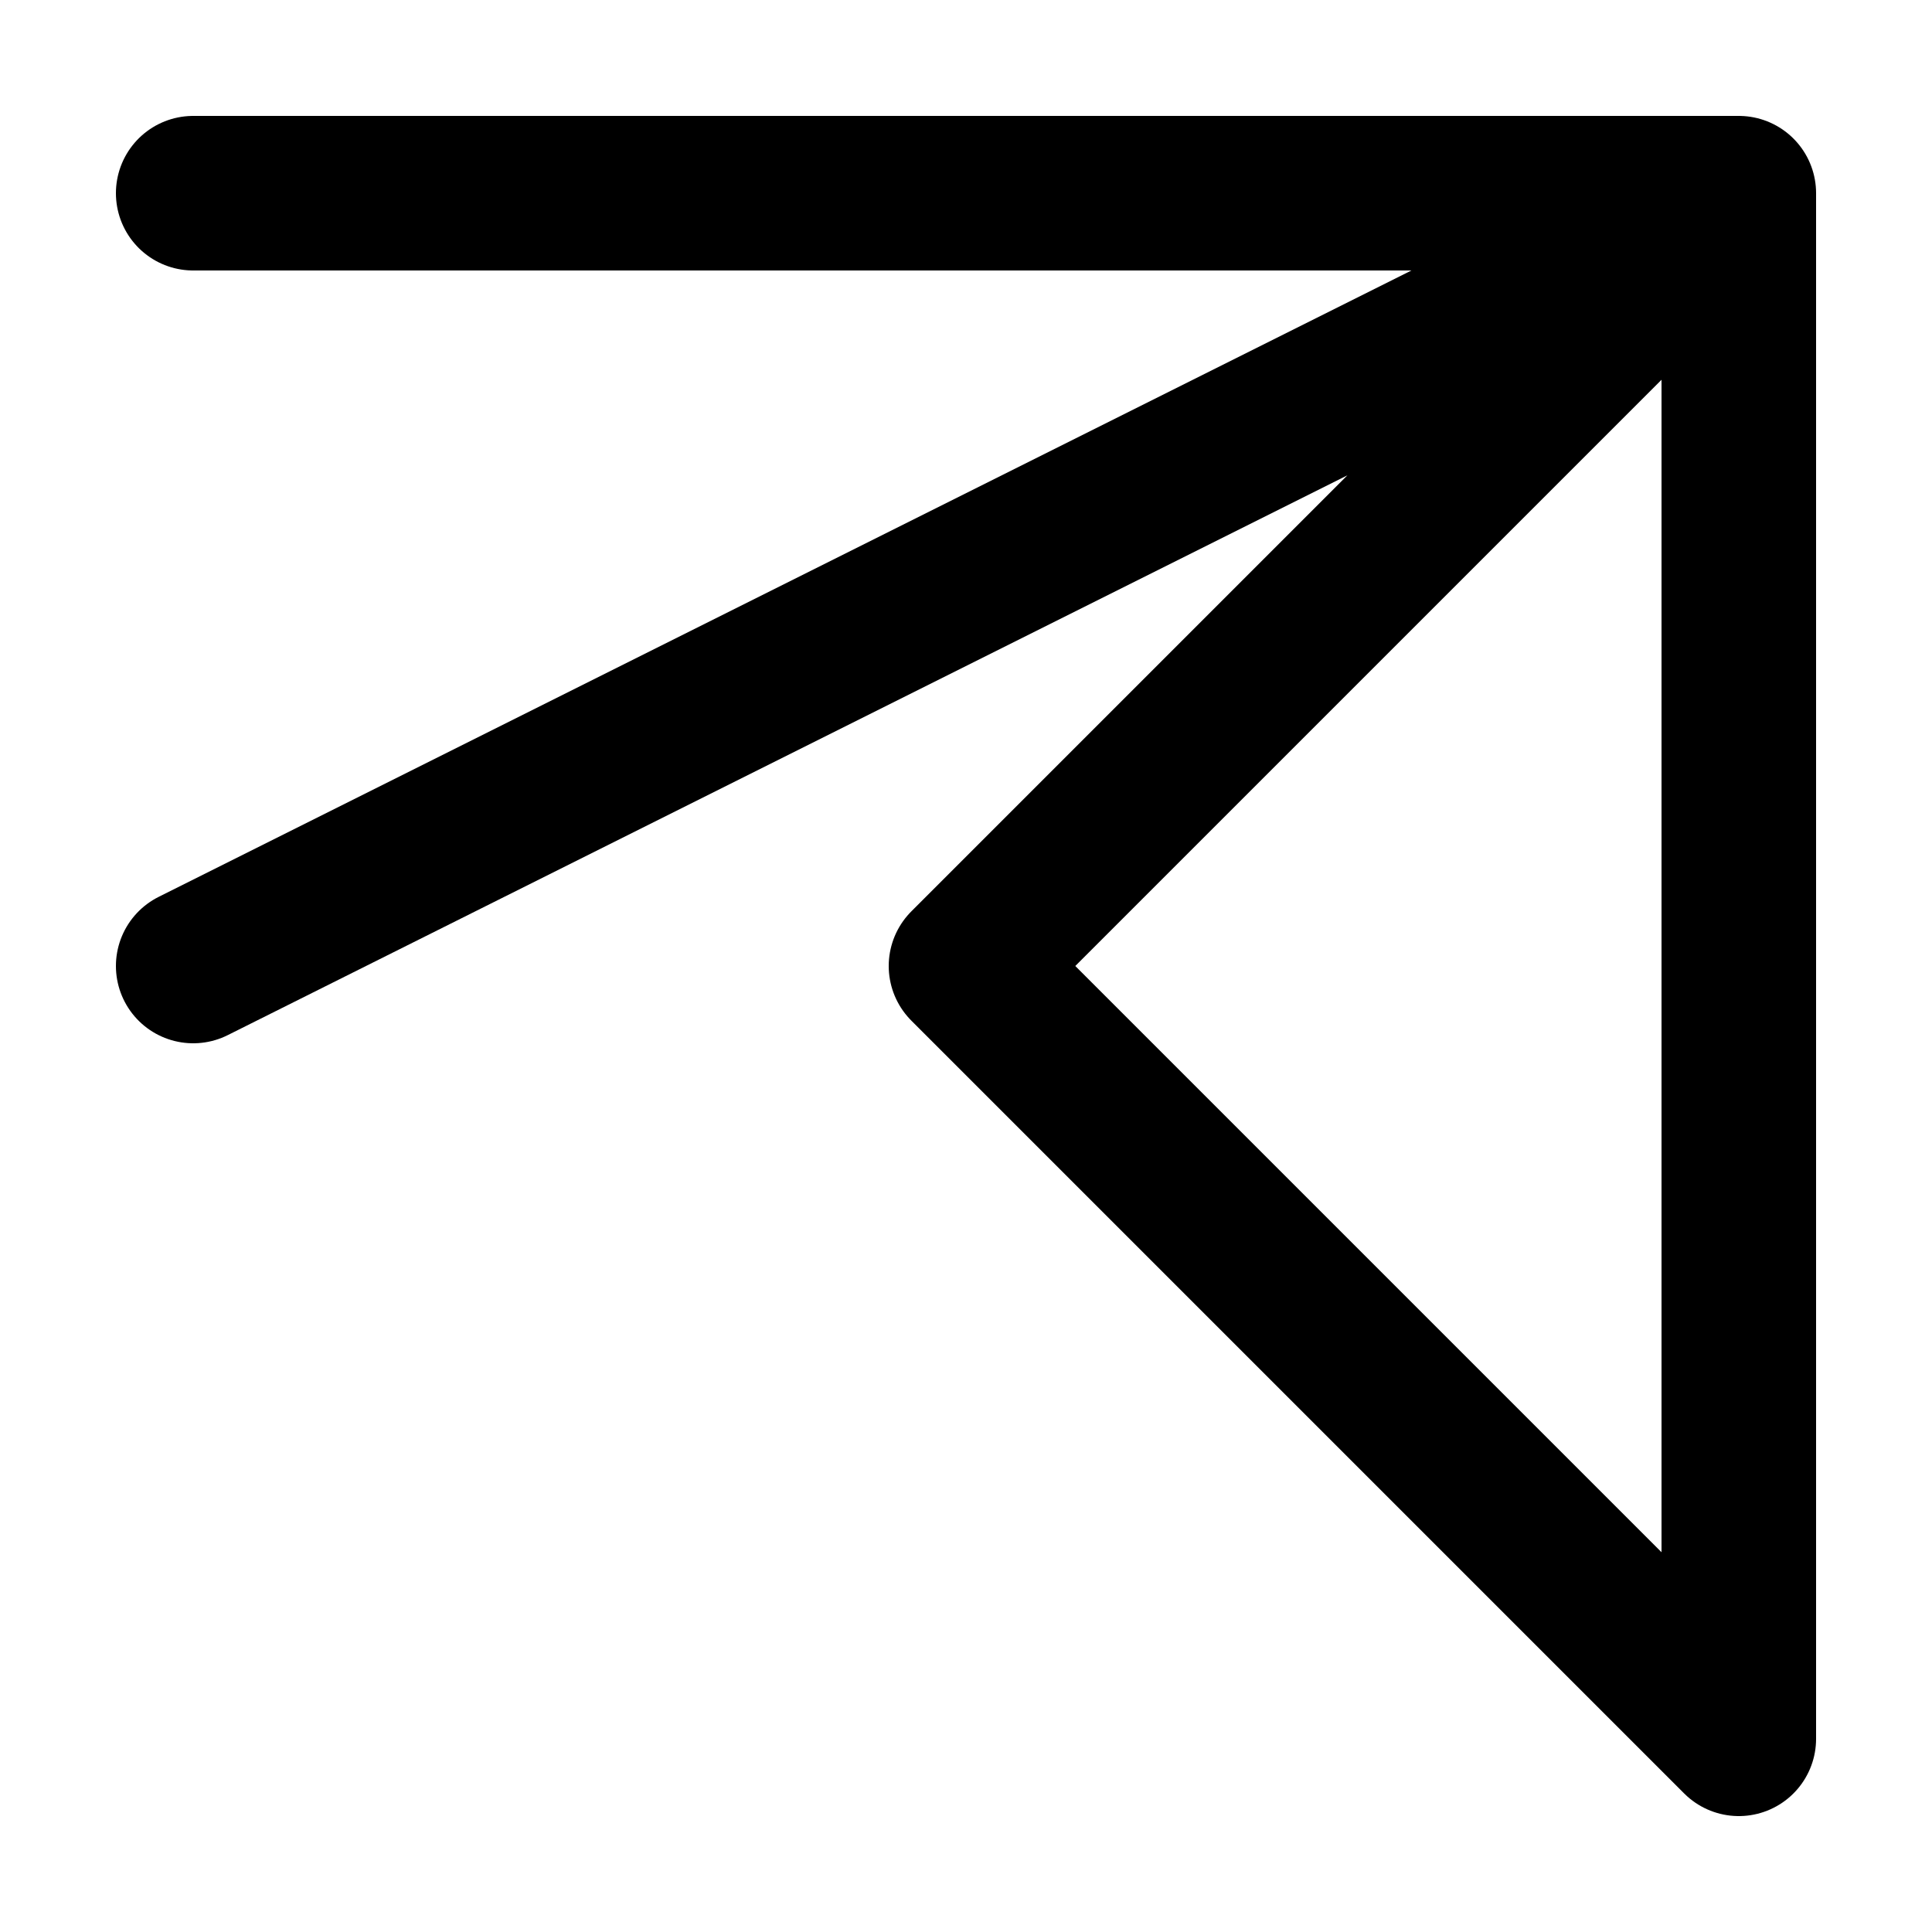 <svg xmlns="http://www.w3.org/2000/svg" width="1000" height="1000" viewBox="0 0 100 100">
<path d="M10 10 L90 10 L90 90 L50 50 L90 10 L10 50" fill="none" stroke="black" stroke-width="8" stroke-linecap="round" stroke-linejoin="round"/>
 </svg>
